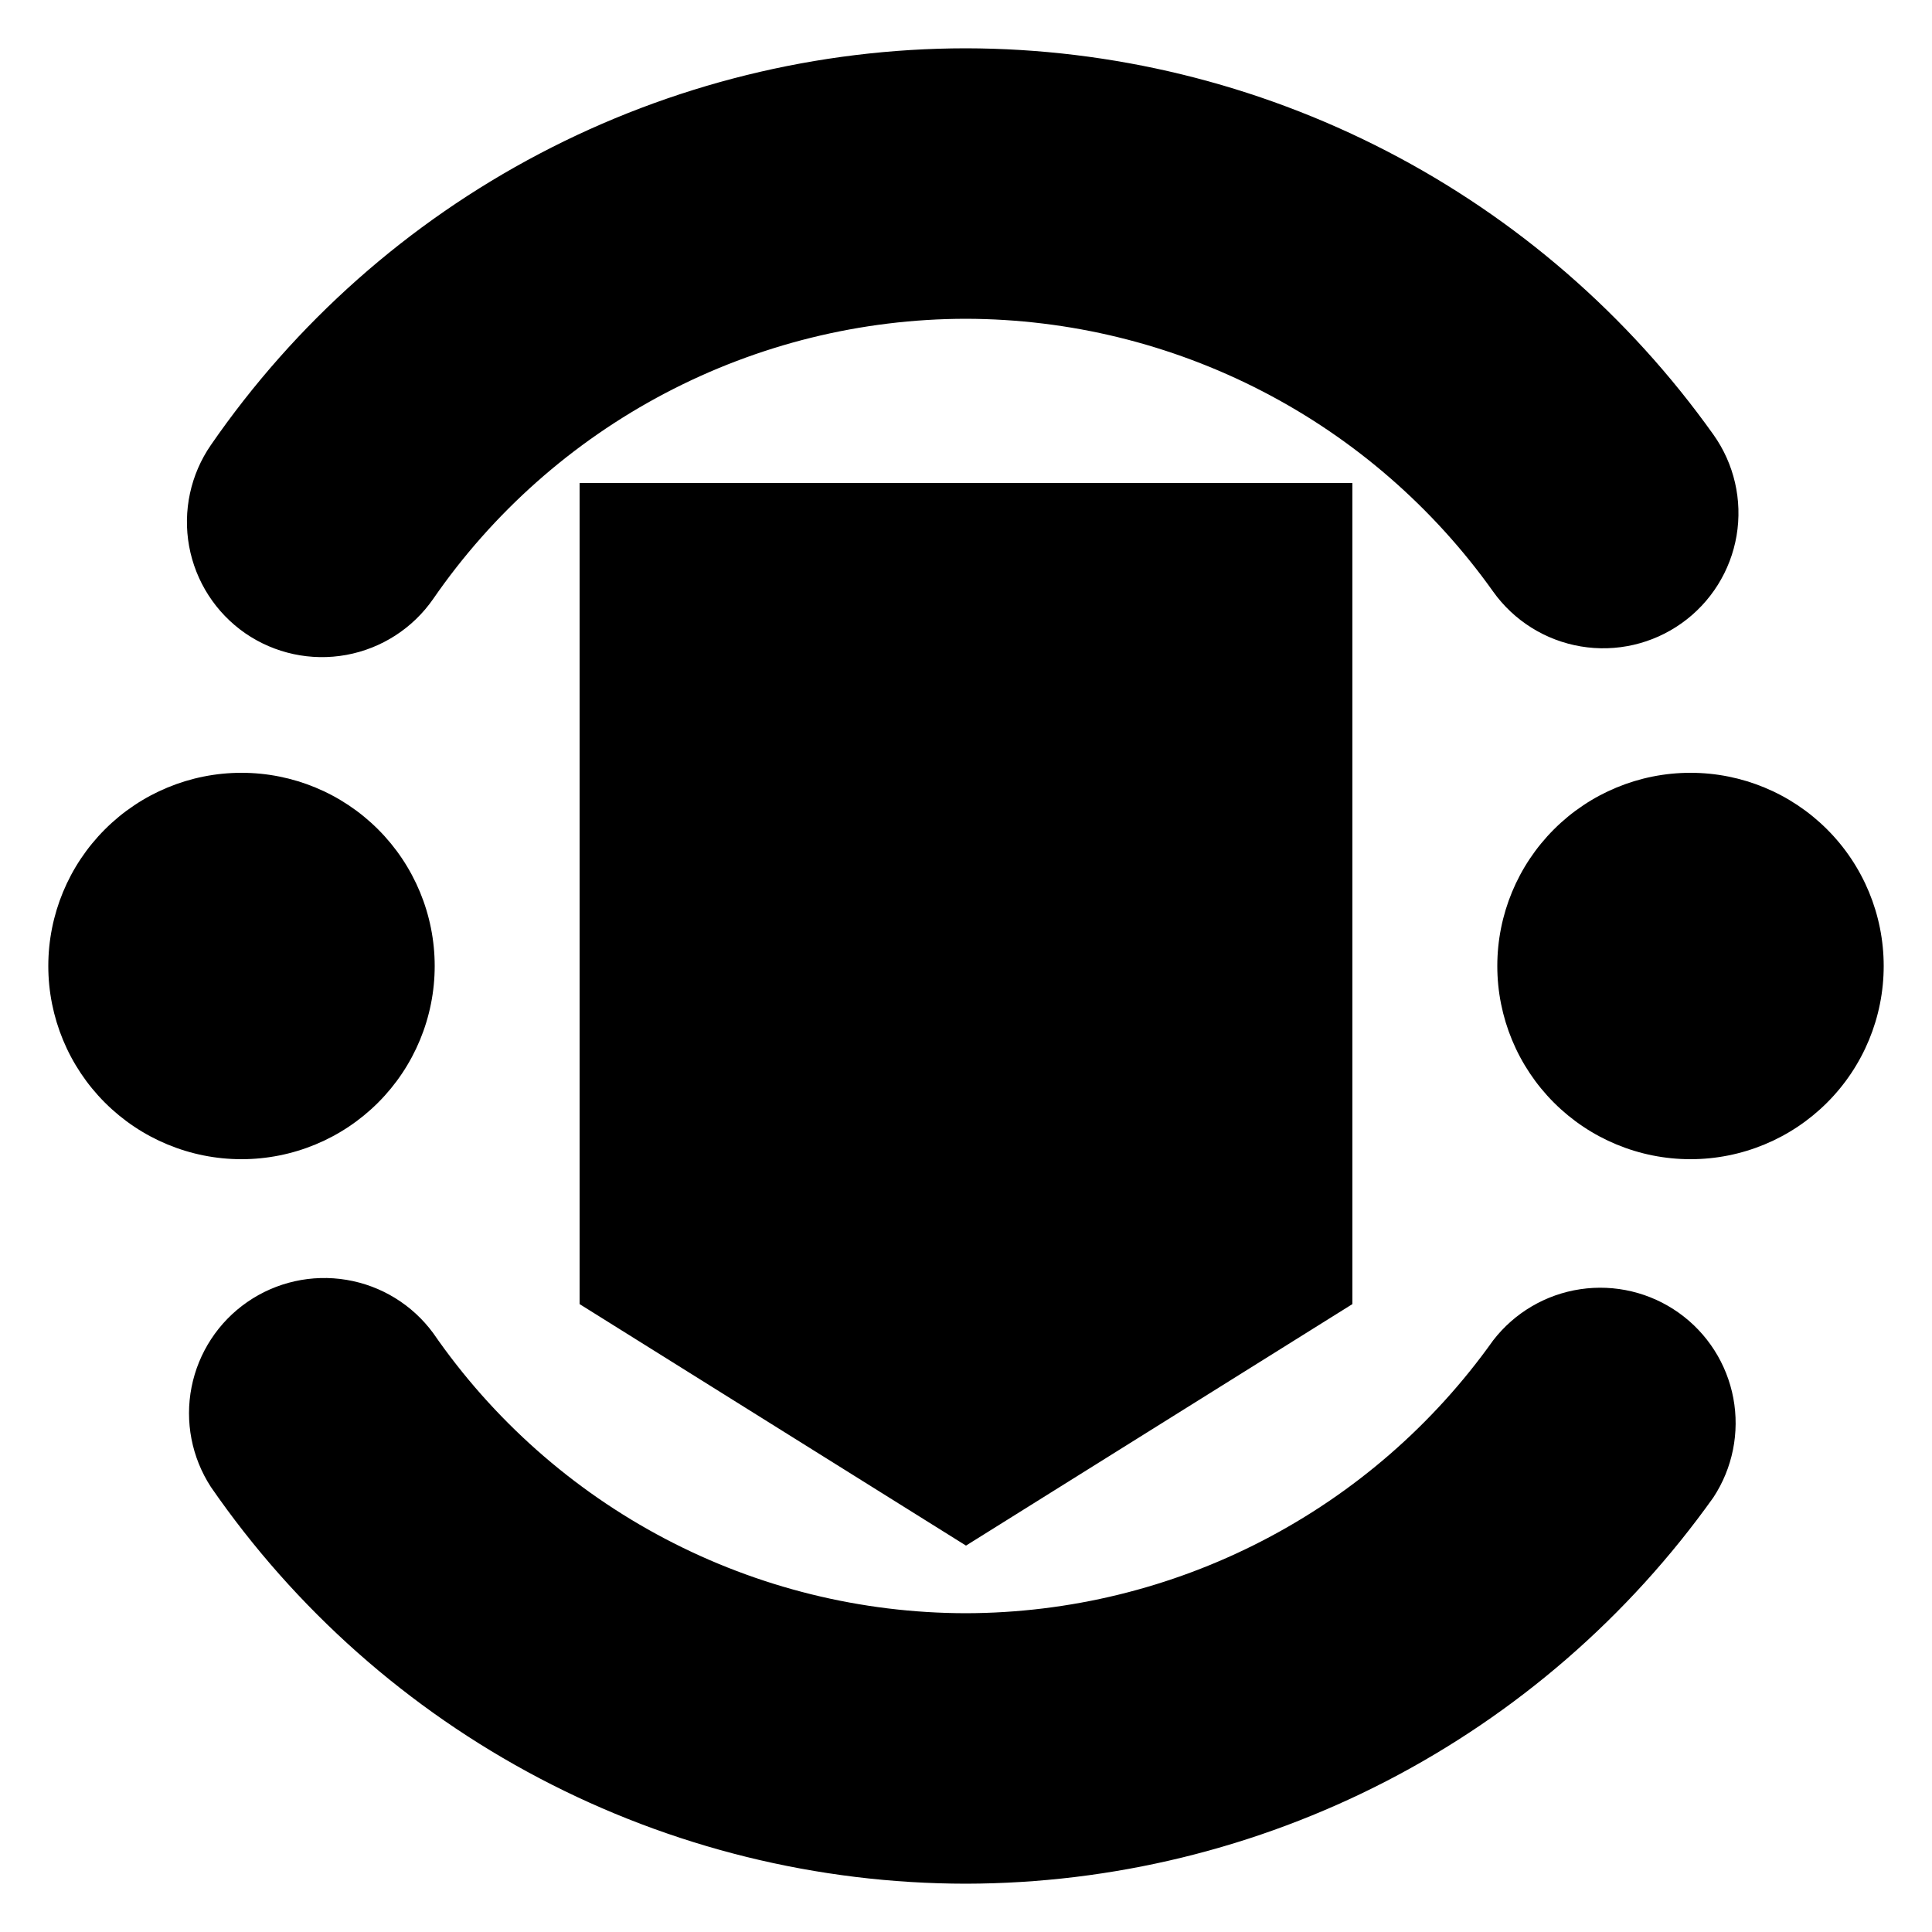 <svg width="72" height="72" viewBox="0 0 72 72" fill="none" xmlns="http://www.w3.org/2000/svg">
<path d="M21.6 48.6L36 57.6L50.4 48.6V18H21.6V48.6ZM16.2 36C16.2 34.09 15.441 32.259 14.091 30.909C12.741 29.559 10.91 28.8 9 28.8C7.09 28.8 5.259 29.559 3.909 30.909C2.559 32.259 1.8 34.09 1.8 36C1.8 37.91 2.559 39.741 3.909 41.091C5.259 42.441 7.09 43.2 9 43.2C10.91 43.2 12.741 42.441 14.091 41.091C15.441 39.741 16.2 37.91 16.2 36ZM63 28.8C61.09 28.8 59.259 29.559 57.909 30.909C56.559 32.259 55.8 34.09 55.8 36C55.8 37.91 56.559 39.741 57.909 41.091C59.259 42.441 61.09 43.2 63 43.2C64.91 43.2 66.741 42.441 68.091 41.091C69.442 39.741 70.2 37.91 70.2 36C70.2 34.09 69.442 32.259 68.091 30.909C66.741 29.559 64.91 28.8 63 28.8ZM16.146 22.317C18.365 19.101 21.33 16.472 24.788 14.654C28.246 12.836 32.093 11.884 36 11.88C39.846 11.889 43.635 12.816 47.051 14.584C50.467 16.351 53.412 18.909 55.642 22.043C56.417 23.132 57.593 23.868 58.911 24.09C60.229 24.312 61.582 24.001 62.671 23.225C63.76 22.45 64.496 21.274 64.718 19.956C64.939 18.638 64.629 17.285 63.853 16.196C60.691 11.754 56.514 8.129 51.67 5.626C46.825 3.122 41.453 1.81 36 1.8C30.463 1.804 25.01 3.152 20.108 5.727C15.207 8.302 11.004 12.028 7.859 16.585C7.1 17.685 6.809 19.041 7.048 20.356C7.288 21.671 8.039 22.836 9.137 23.598C10.237 24.356 11.592 24.647 12.906 24.407C14.221 24.166 15.386 23.415 16.146 22.317ZM55.642 49.957C53.413 53.092 50.468 55.65 47.051 57.417C43.635 59.185 39.846 60.111 36 60.12C32.093 60.116 28.246 59.164 24.788 57.346C21.33 55.528 18.365 52.899 16.146 49.684C15.37 48.626 14.211 47.913 12.917 47.697C11.624 47.48 10.296 47.776 9.217 48.522C8.138 49.268 7.393 50.406 7.139 51.693C6.885 52.98 7.144 54.315 7.859 55.415C11.004 59.972 15.207 63.698 20.108 66.273C25.01 68.849 30.463 70.196 36 70.2C41.453 70.19 46.825 68.879 51.67 66.375C56.514 63.871 60.691 60.247 63.853 55.804C64.57 54.713 64.836 53.387 64.596 52.104C64.355 50.821 63.627 49.682 62.564 48.925C61.501 48.168 60.185 47.852 58.895 48.045C57.604 48.237 56.438 48.923 55.642 49.957Z" fill="black"/>
</svg>
